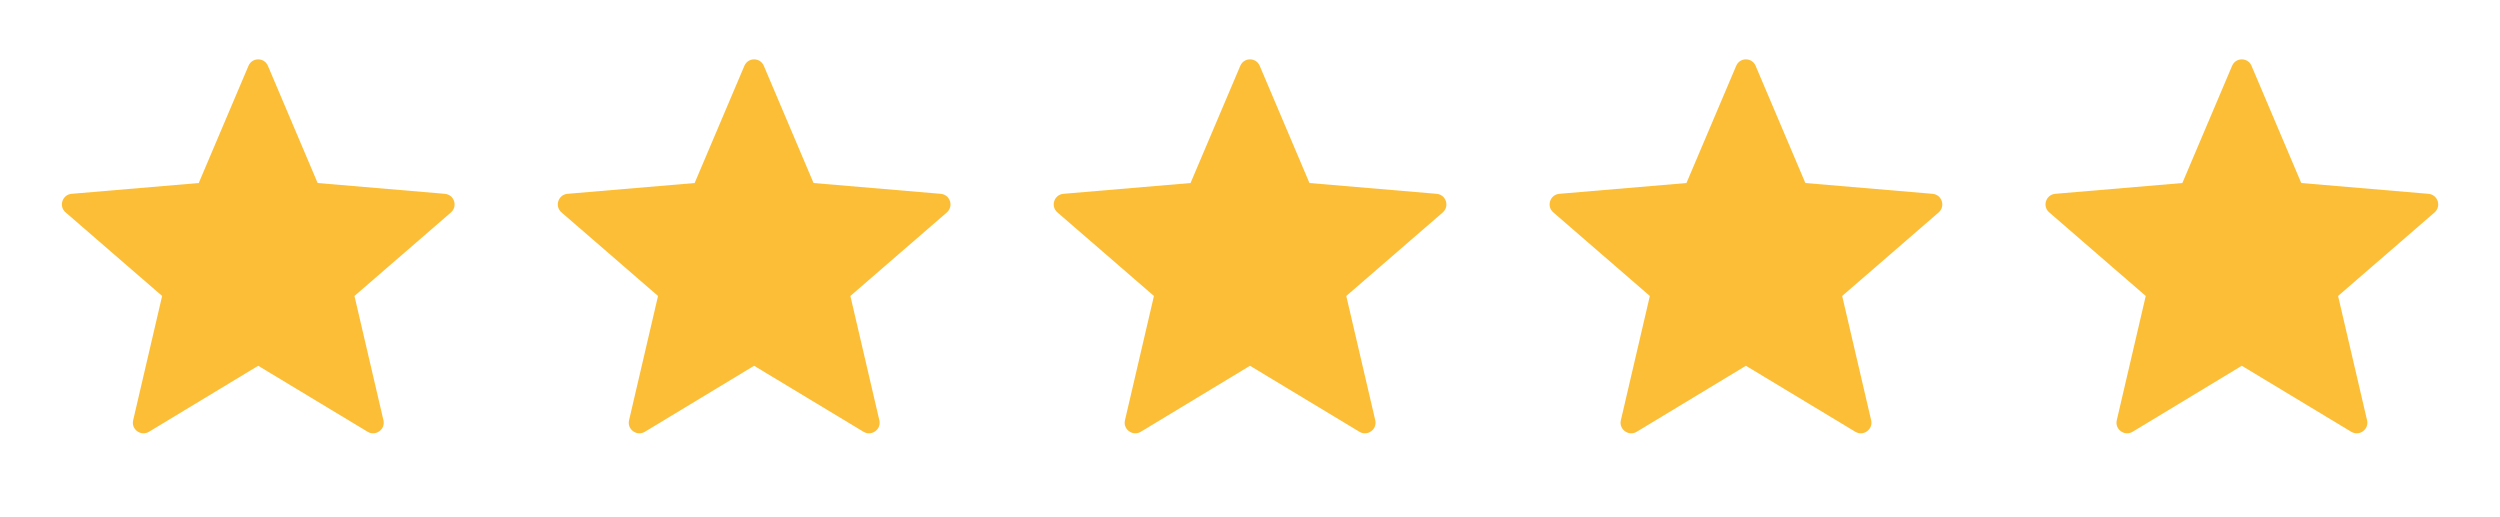 <svg width="208" height="43" viewBox="0 0 208 43" fill="none" xmlns="http://www.w3.org/2000/svg">
<path fill-rule="evenodd" clip-rule="evenodd" d="M21.482 30.431L30.583 35.921C31.252 36.325 32.079 35.727 31.903 34.971L29.491 24.624L37.519 17.674C38.1 17.164 37.8 16.196 37.008 16.126L26.428 15.228L22.291 5.481C21.992 4.759 20.971 4.759 20.672 5.481L16.535 15.228L5.955 16.126C5.18 16.196 4.863 17.164 5.462 17.674L13.489 24.624L11.078 34.971C10.902 35.727 11.729 36.325 12.398 35.921L21.482 30.431Z" fill="#FBBE36"/>
<path fill-rule="evenodd" clip-rule="evenodd" d="M104 30.431L113.101 35.921C113.77 36.325 114.598 35.727 114.422 34.971L112.01 24.624L120.037 17.674C120.618 17.164 120.319 16.196 119.527 16.126L108.947 15.228L104.81 5.481C104.511 4.759 103.49 4.759 103.19 5.481L99.053 15.228L88.474 16.126C87.699 16.196 87.382 17.164 87.981 17.674L96.008 24.624L93.596 34.971C93.42 35.727 94.248 36.325 94.916 35.921L104 30.431Z" fill="#FBBE36"/>
<path fill-rule="evenodd" clip-rule="evenodd" d="M62.741 30.431L71.842 35.921C72.511 36.325 73.339 35.727 73.162 34.971L70.751 24.624L78.778 17.674C79.359 17.164 79.06 16.196 78.268 16.126L67.688 15.228L63.551 5.481C63.252 4.759 62.23 4.759 61.931 5.481L57.794 15.228L47.214 16.126C46.44 16.196 46.123 17.164 46.721 17.674L54.749 24.624L52.337 34.971C52.161 35.727 52.989 36.325 53.657 35.921L62.741 30.431Z" fill="#FBBE36"/>
<path fill-rule="evenodd" clip-rule="evenodd" d="M145.259 30.431L154.361 35.921C155.029 36.325 155.857 35.727 155.681 34.971L153.269 24.624L161.296 17.674C161.877 17.164 161.578 16.196 160.786 16.126L150.206 15.228L146.069 5.481C145.77 4.759 144.749 4.759 144.45 5.481L140.313 15.228L129.733 16.126C128.958 16.196 128.641 17.164 129.24 17.674L137.267 24.624L134.855 34.971C134.679 35.727 135.507 36.325 136.176 35.921L145.259 30.431Z" fill="#FBBE36"/>
<path fill-rule="evenodd" clip-rule="evenodd" d="M186.518 30.431L195.62 35.921C196.289 36.325 197.116 35.727 196.94 34.971L194.528 24.624L202.556 17.674C203.136 17.164 202.837 16.196 202.045 16.126L191.465 15.228L187.328 5.481C187.029 4.759 186.008 4.759 185.709 5.481L181.572 15.228L170.992 16.126C170.217 16.196 169.9 17.164 170.499 17.674L178.526 24.624L176.115 34.971C175.938 35.727 176.766 36.325 177.435 35.921L186.518 30.431Z" fill="#FBBE36"/>
</svg>
